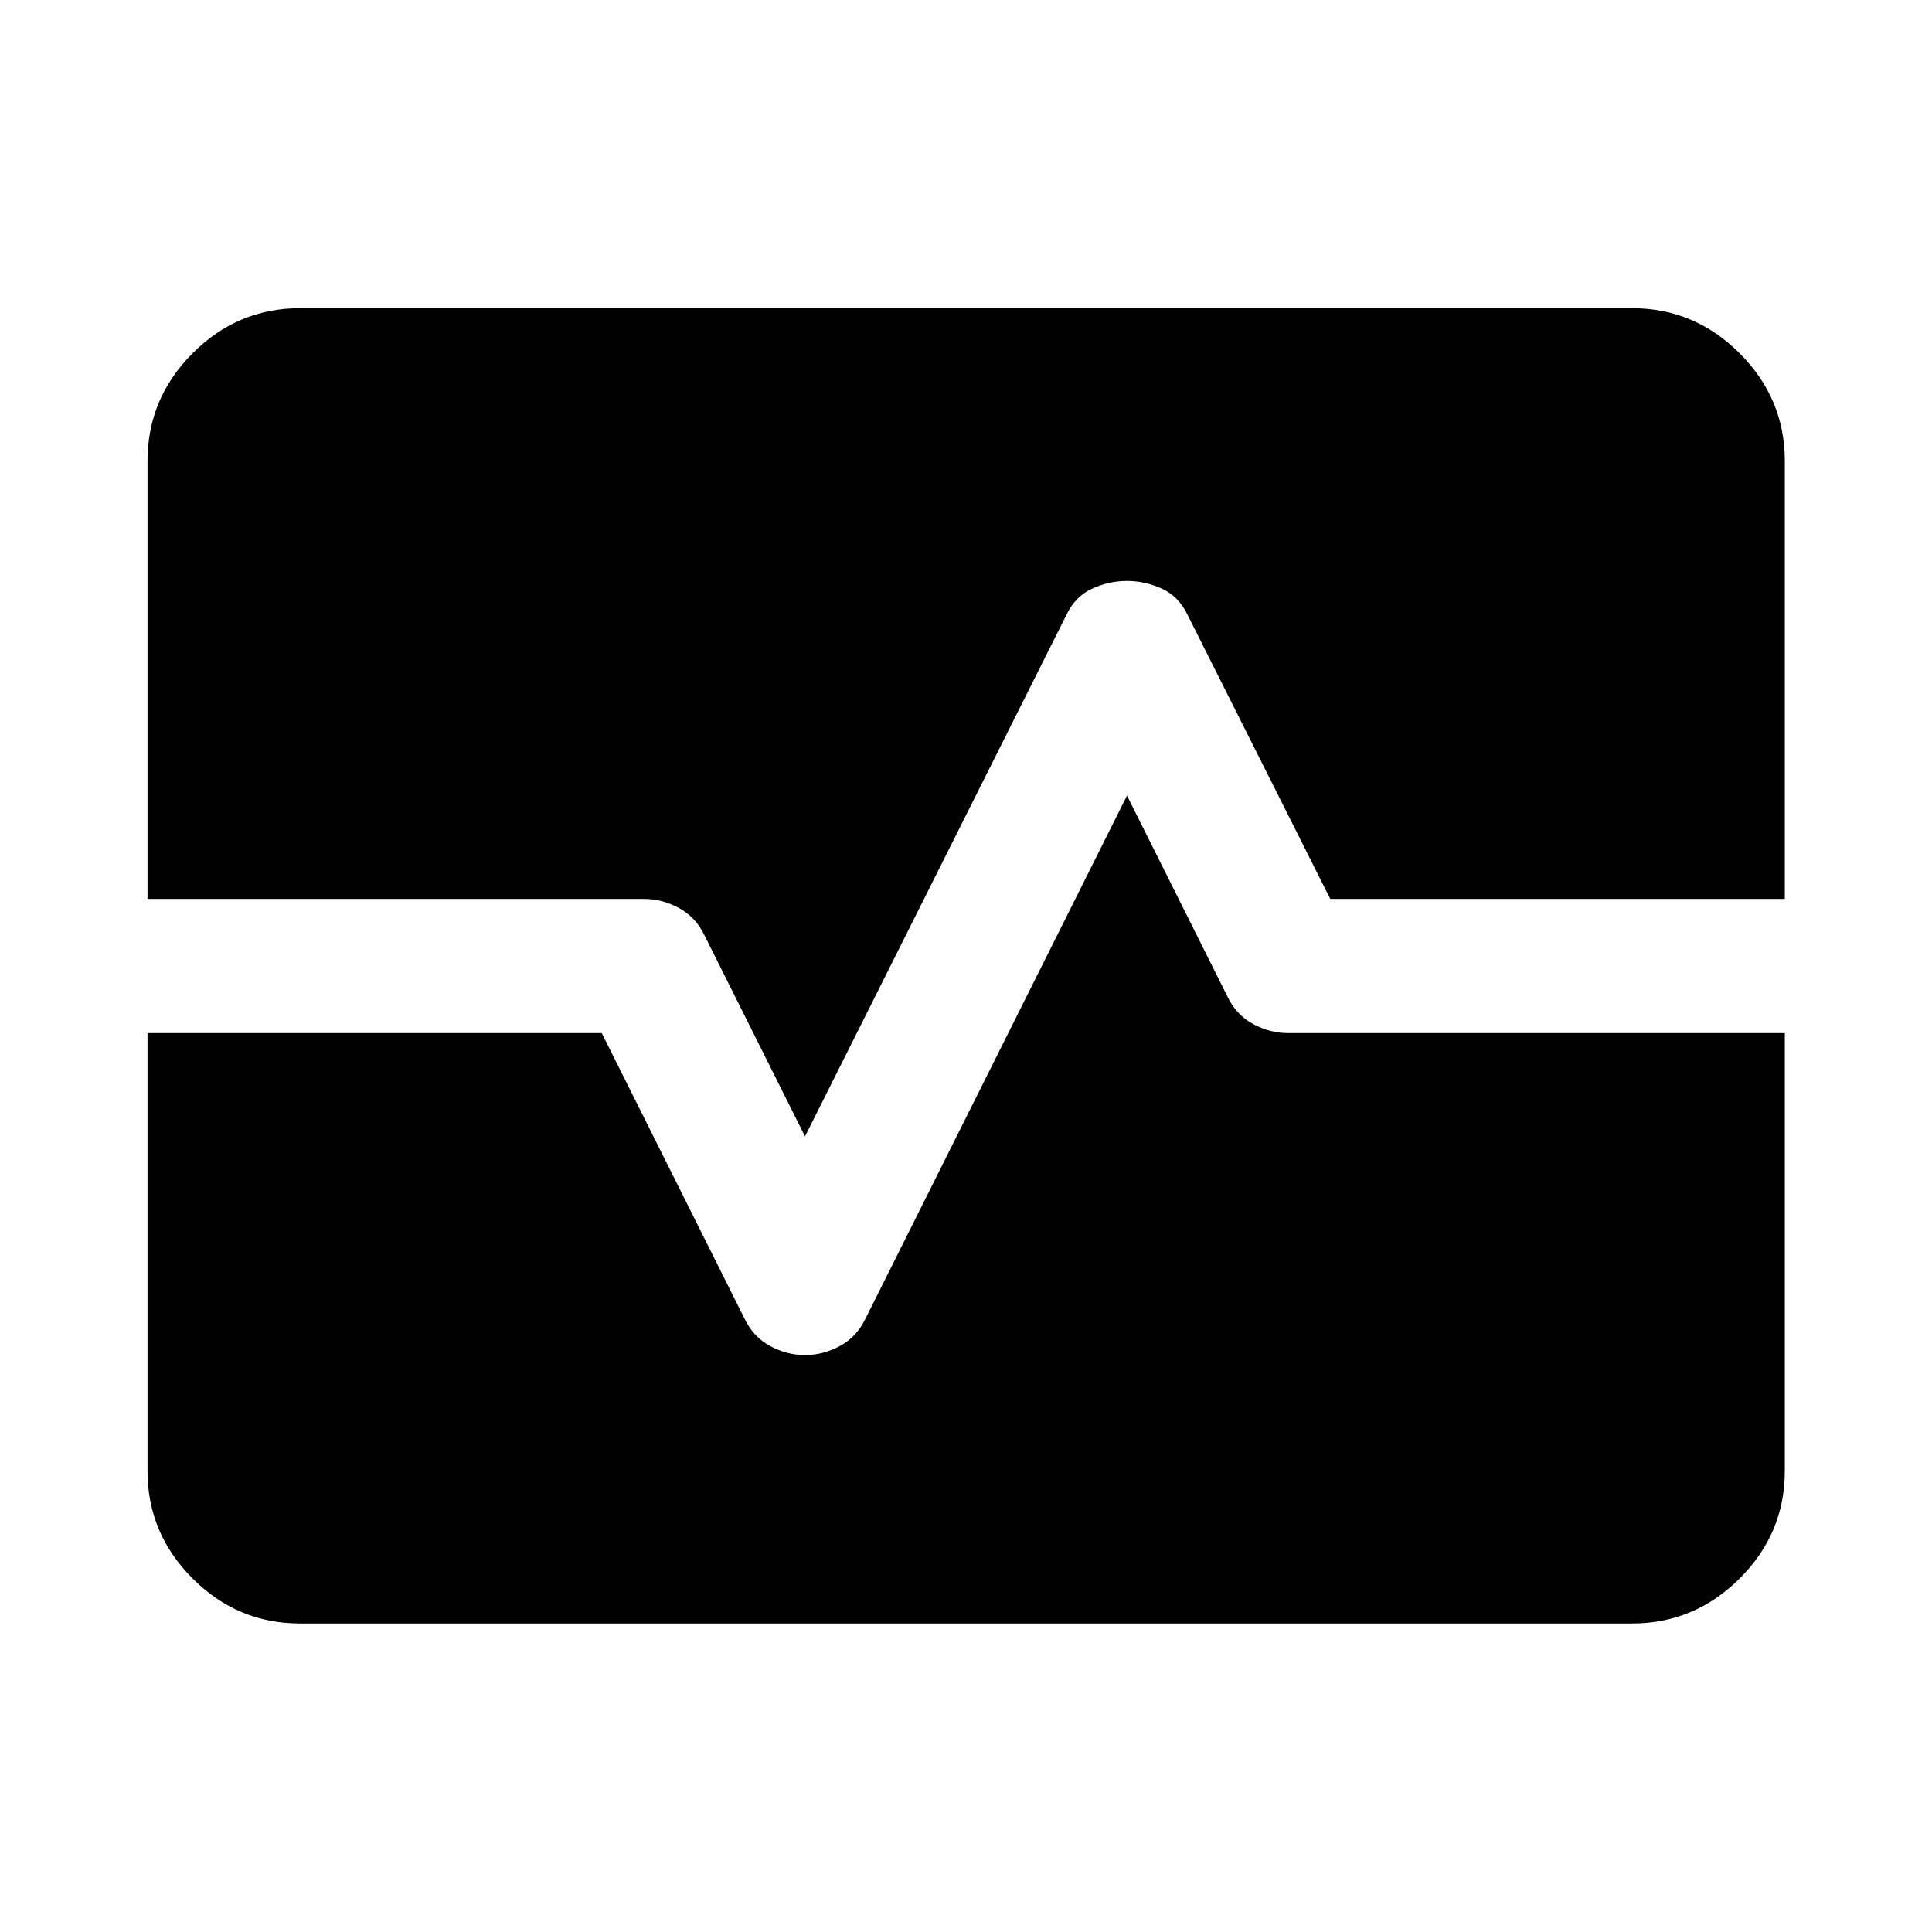 <svg xmlns="http://www.w3.org/2000/svg" height="40" viewBox="0 -960 960 960" width="40"><path d="M149.06-153.3q-31 0-53.38-22.38-22.38-22.38-22.38-53.38v-217.61H299l71 142q4.33 9 12.67 13.5 8.33 4.5 17.33 4.5 9 0 17.33-4.5 8.34-4.5 12.67-13.5l130-260 50 100q4.33 9 12.67 13.5 8.33 4.5 17.33 4.5h246.86v217.61q0 31-22.43 53.38Q842-153.3 810.94-153.3H149.06ZM73.3-513.33v-217.61q0-31.06 22.38-53.49 22.38-22.43 53.38-22.43h661.88q31.06 0 53.49 22.43 22.43 22.43 22.43 53.49v217.61H661l-71-141.34q-4.33-9-12.67-12.83-8.33-3.83-17.33-3.83-9 0-17.33 3.83-8.34 3.83-12.67 12.83L400-395.33l-50-100q-4.33-9-12.67-13.5-8.33-4.5-17.33-4.5H73.3Z"/></svg>